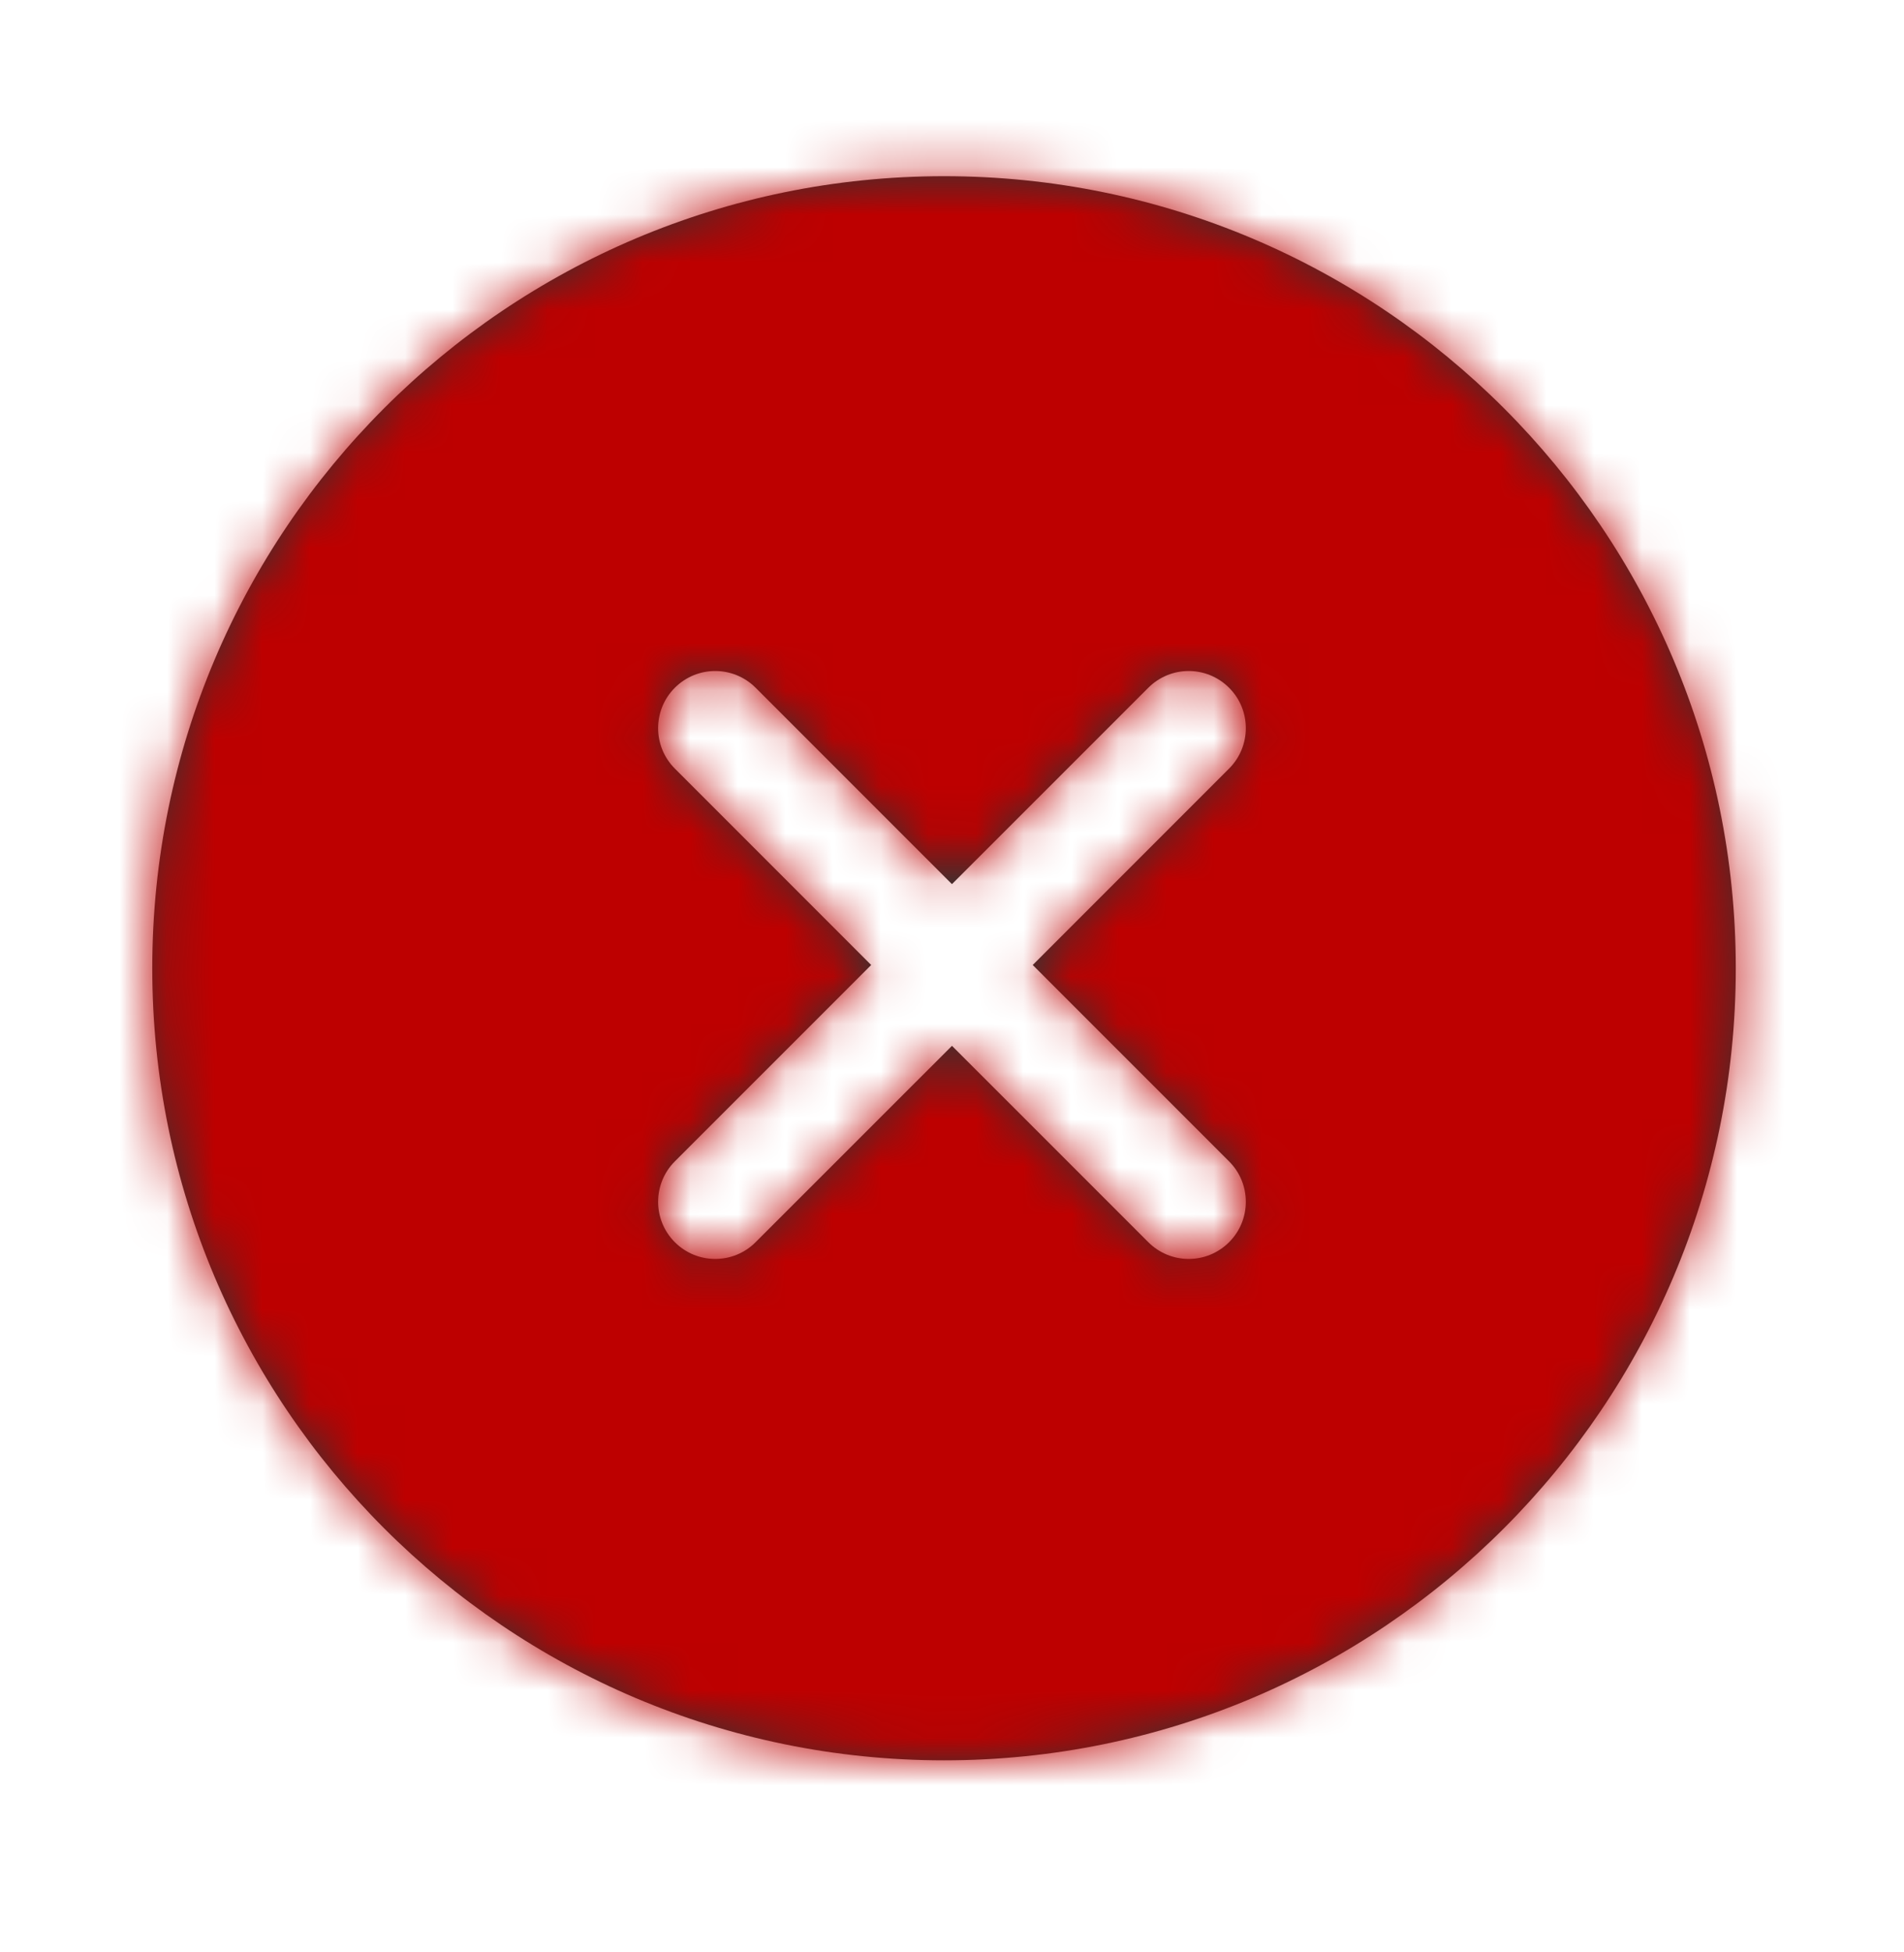 <svg xmlns="http://www.w3.org/2000/svg" width="40" height="41" fill="none" viewBox="0 0 40 41">
    <path fill="#333" fill-rule="evenodd" d="M19.833 36.967c9.186 0 16.633-7.447 16.633-16.633 0-9.187-7.447-16.634-16.633-16.634-9.187 0-16.634 7.447-16.634 16.634 0 9.186 7.447 16.633 16.634 16.633zm.166-15.005l4.125 4.124c.469.469 1.229.469 1.697 0 .469-.468.469-1.228 0-1.697l-4.125-4.124 4.125-4.125c.469-.469.469-1.229 0-1.697-.469-.469-1.228-.469-1.697 0l-4.125 4.124-4.124-4.124c-.47-.469-1.229-.469-1.698 0-.468.468-.468 1.228 0 1.697l4.125 4.125-4.125 4.124c-.468.469-.468 1.229 0 1.697.469.469 1.229.469 1.697 0L20 21.962z" clip-rule="evenodd"/>
    <mask id="vtp70911da" width="34" height="34" x="3" y="3" maskUnits="userSpaceOnUse">
        <path fill="#fff" fill-rule="evenodd" d="M19.833 36.967c9.186 0 16.633-7.447 16.633-16.633 0-9.187-7.447-16.634-16.633-16.634-9.187 0-16.634 7.447-16.634 16.634 0 9.186 7.447 16.633 16.634 16.633zm.166-15.005l4.125 4.124c.469.469 1.229.469 1.697 0 .469-.468.469-1.228 0-1.697l-4.125-4.124 4.125-4.125c.469-.469.469-1.229 0-1.697-.469-.469-1.228-.469-1.697 0l-4.125 4.124-4.124-4.124c-.47-.469-1.229-.469-1.698 0-.468.468-.468 1.228 0 1.697l4.125 4.125-4.125 4.124c-.468.469-.468 1.229 0 1.697.469.469 1.229.469 1.697 0L20 21.962z" clip-rule="evenodd"/>
    </mask>
    <g mask="url(#vtp70911da)">
        <path fill="#BD0000" d="M0 0.5H40V40.5H0z"/>
    </g>
</svg>
